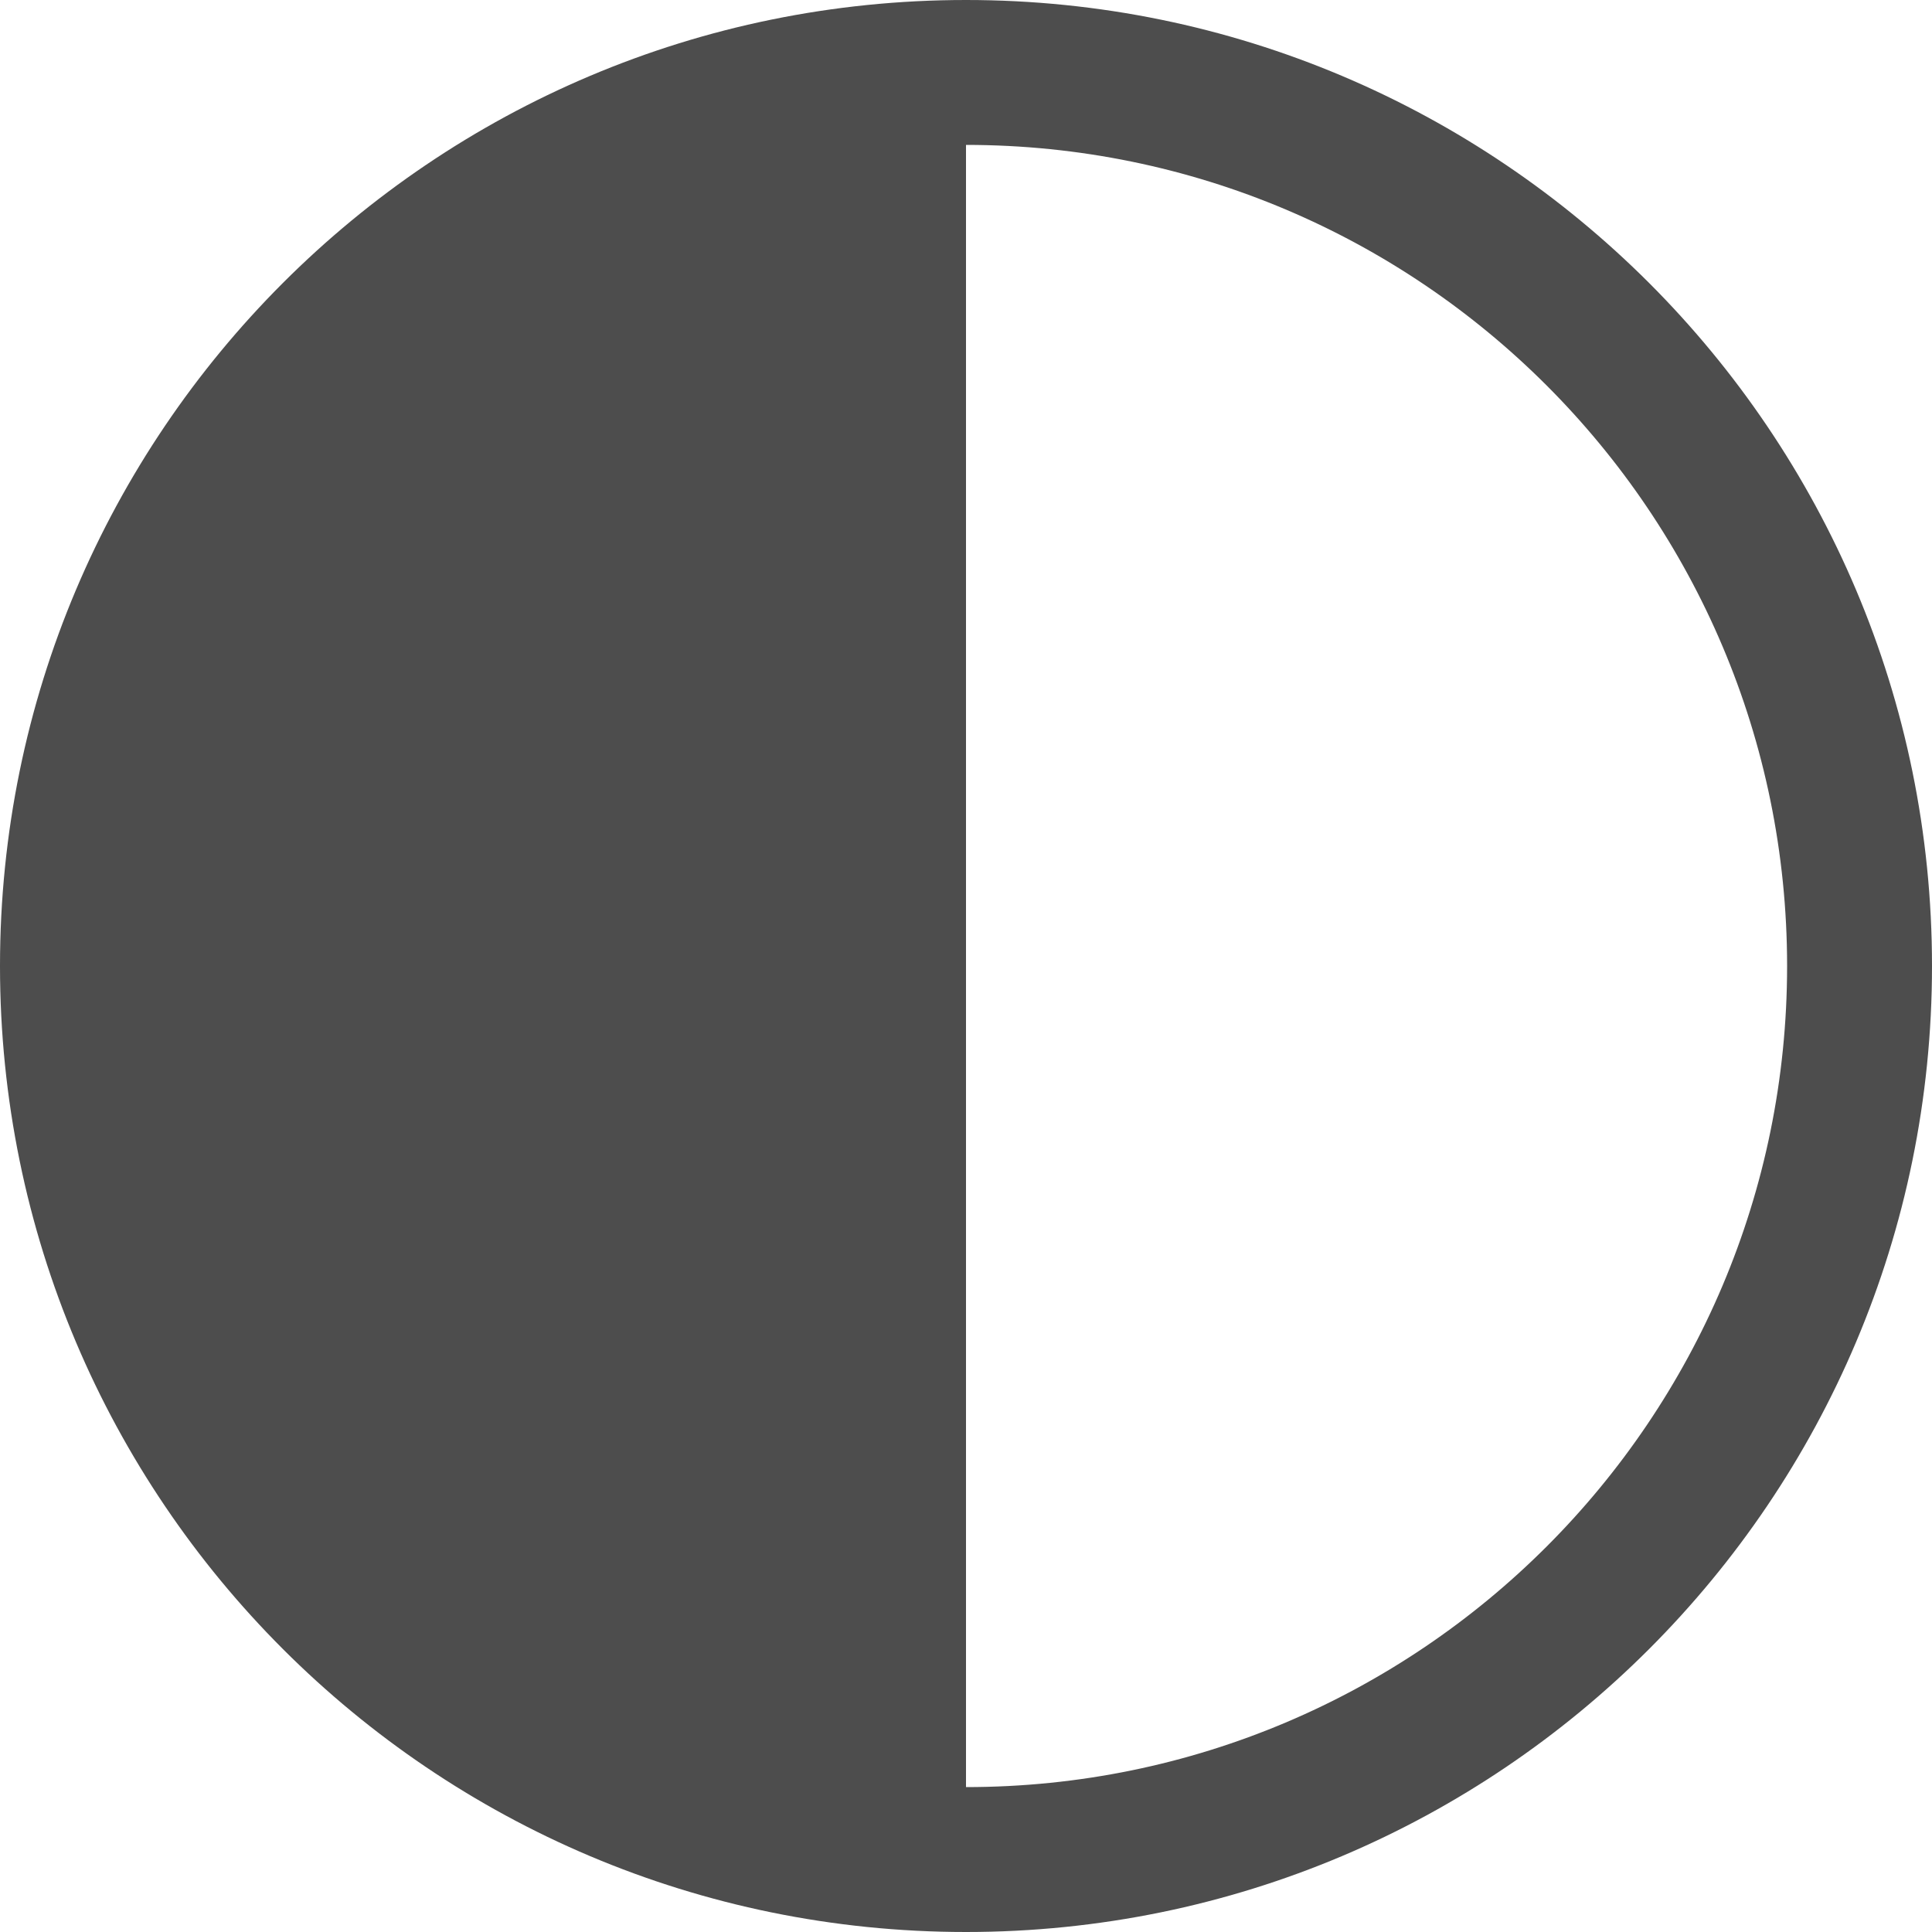 <?xml version="1.0" encoding="UTF-8" standalone="no"?>
<svg
   width="800"
   height="800"
   viewBox="0 0 24 24"
   version="1.1"
   id="svg1"
   sodipodi:docname="theme_toggler.svg"
   inkscape:version="1.3 (0e150ed, 2023-07-21)"
   inkscape:export-filename="theme_toggler_dark.svg"
   inkscape:export-xdpi="96"
   inkscape:export-ydpi="96"
   xmlns:inkscape="http://www.inkscape.org/namespaces/inkscape"
   xmlns:sodipodi="http://sodipodi.sourceforge.net/DTD/sodipodi-0.dtd"
   xmlns="http://www.w3.org/2000/svg"
   xmlns:svg="http://www.w3.org/2000/svg"
   xmlns:rdf="http://www.w3.org/1999/02/22-rdf-syntax-ns#"
   xmlns:cc="http://creativecommons.org/ns#"
   xmlns:dc="http://purl.org/dc/elements/1.1/">
  <defs
     id="defs1" />
  <sodipodi:namedview
     id="namedview1"
     pagecolor="#ffffff"
     bordercolor="#000000"
     borderopacity="0.25"
     inkscape:showpageshadow="2"
     inkscape:pageopacity="0.0"
     inkscape:pagecheckerboard="0"
     inkscape:deskcolor="#d1d1d1"
     inkscape:zoom="0.834386"
     inkscape:cx="474.60048"
     inkscape:cy="425.46256"
     inkscape:window-width="1800"
     inkscape:window-height="1097"
     inkscape:window-x="1806"
     inkscape:window-y="67"
     inkscape:window-maximized="0"
     inkscape:current-layer="svg1"
     showguides="true" />
  <!-- Uploaded to: SVG Repo, www.svgrepo.com, Generator: SVG Repo Mixer Tools -->
  <title
     id="title1">ic_fluent_dark_theme_24_regular</title>
  <desc
     id="desc1">Created with Sketch.</desc>
  <g
     id="🔍-Product-Icons"
     stroke="none"
     stroke-width="1"
     fill="none"
     fill-rule="evenodd"
     transform="matrix(1.2,0,0,1.2,-2.4,-2.4)"
     style="fill:#4d4d4d;fill-opacity:1">
    <g
       id="ic_fluent_dark_theme_24_regular"
       fill="#212121"
       fill-rule="nonzero"
       style="fill:#4d4d4d;fill-opacity:1">
      <path
         d="M 12,22 C 17.523,22 22,17.523 22,12 22,6.477 17.523,2 12,2 6.477,2 2,6.477 2,12 2,17.523 6.477,22 12,22 Z m 0,-1.5 v -17 c 4.694,0 8.5,3.806 8.5,8.5 0,4.694 -3.806,8.5 -8.5,8.5 z"
         id="🎨-Color"
         style="fill:#4d4d4d;fill-opacity:1" />
    </g>
  </g>
</svg>

